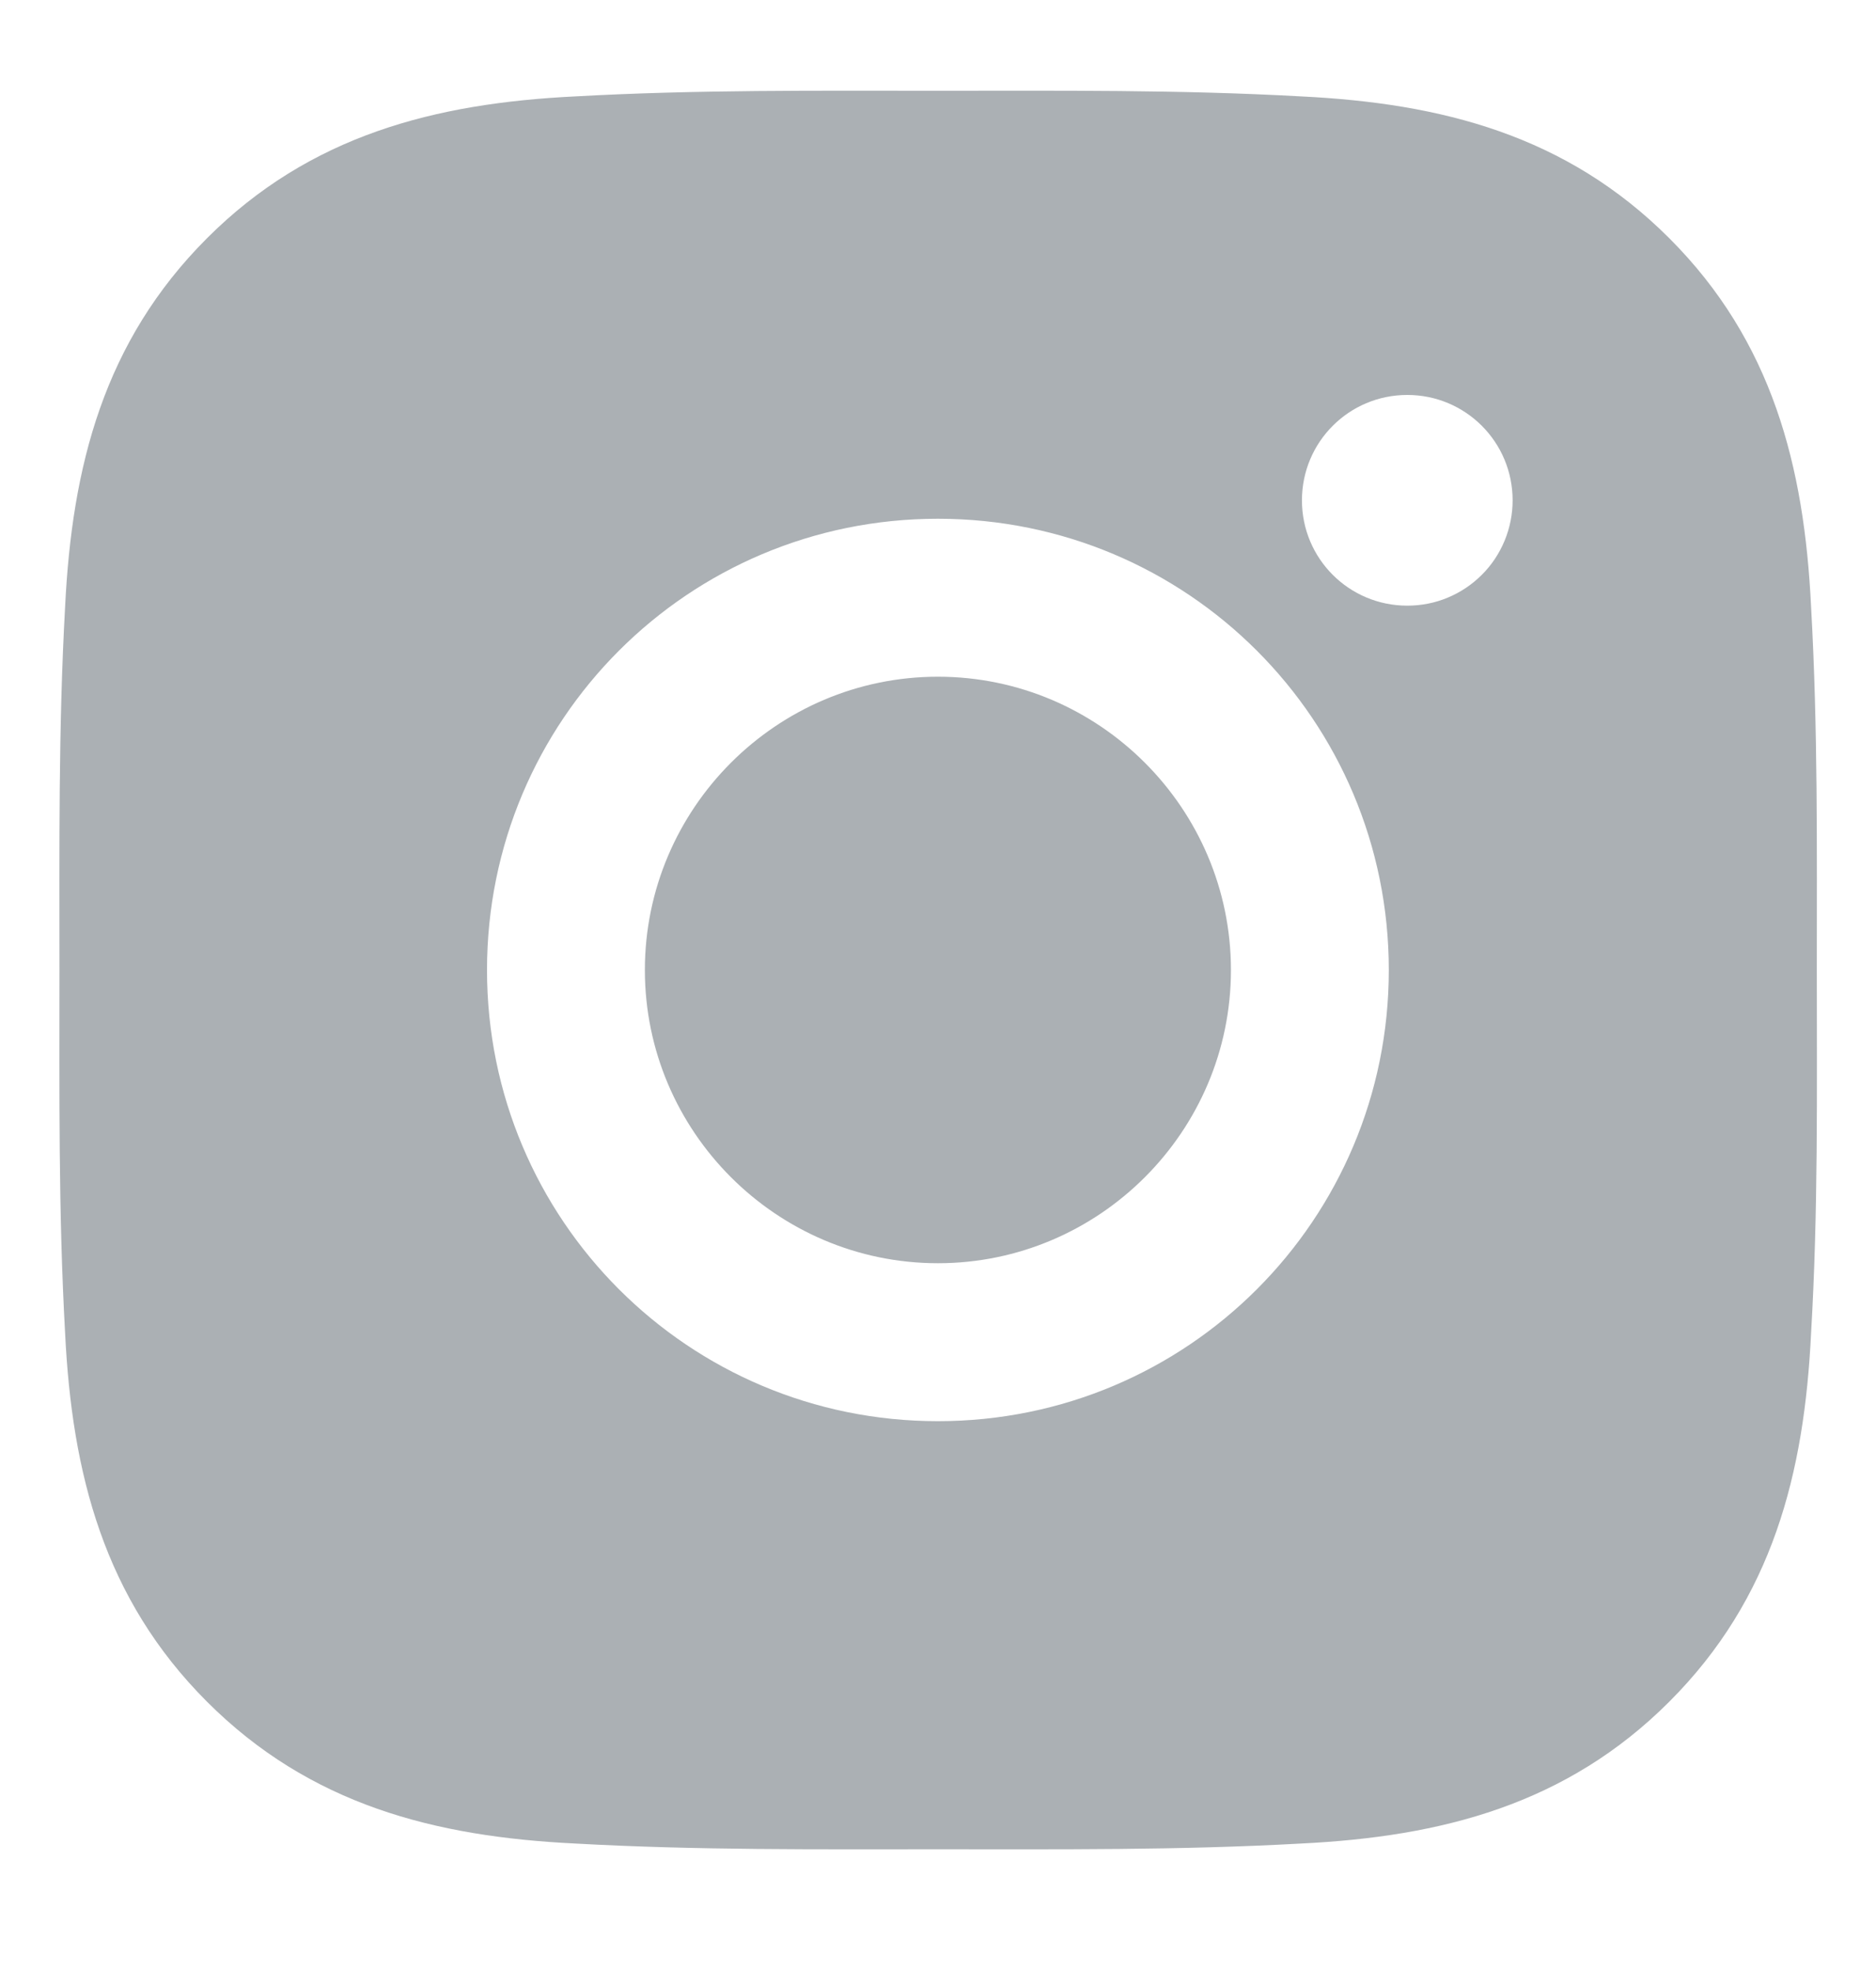 <svg width="20" height="21" viewBox="0 0 20 21" fill="none" xmlns="http://www.w3.org/2000/svg">
<g clip-path="url(#clip0_7736_2697)">
<path d="M9.999 7.21C8.279 7.21 6.875 8.614 6.875 10.335C6.875 12.055 8.279 13.459 9.999 13.459C11.719 13.459 13.123 12.055 13.123 10.335C13.123 8.614 11.719 7.21 9.999 7.21ZM19.369 10.335C19.369 9.041 19.381 7.759 19.308 6.467C19.236 4.967 18.894 3.636 17.797 2.539C16.698 1.44 15.369 1.1 13.869 1.027C12.575 0.955 11.293 0.967 10.002 0.967C8.708 0.967 7.426 0.955 6.134 1.027C4.634 1.1 3.303 1.442 2.206 2.539C1.107 3.638 0.767 4.967 0.694 6.467C0.622 7.761 0.634 9.043 0.634 10.335C0.634 11.626 0.622 12.91 0.694 14.202C0.767 15.702 1.109 17.033 2.206 18.13C3.305 19.229 4.634 19.569 6.134 19.642C7.428 19.714 8.71 19.703 10.002 19.703C11.295 19.703 12.577 19.714 13.869 19.642C15.369 19.569 16.7 19.227 17.797 18.13C18.896 17.031 19.236 15.702 19.308 14.202C19.384 12.91 19.369 11.628 19.369 10.335ZM9.999 15.142C7.339 15.142 5.192 12.995 5.192 10.335C5.192 7.674 7.339 5.527 9.999 5.527C12.659 5.527 14.806 7.674 14.806 10.335C14.806 12.995 12.659 15.142 9.999 15.142ZM15.003 6.453C14.382 6.453 13.88 5.952 13.88 5.331C13.88 4.709 14.382 4.208 15.003 4.208C15.624 4.208 16.126 4.709 16.126 5.331C16.126 5.478 16.097 5.624 16.041 5.76C15.984 5.897 15.902 6.021 15.797 6.125C15.693 6.229 15.569 6.312 15.433 6.368C15.297 6.425 15.15 6.453 15.003 6.453Z" fill="#ABB0B4"/>
</g>
<defs>
<clipPath id="clip0_7736_2697">
<rect width="20" height="20" fill="white" transform="translate(0 0.333)"/>
</clipPath>
</defs>
</svg>
